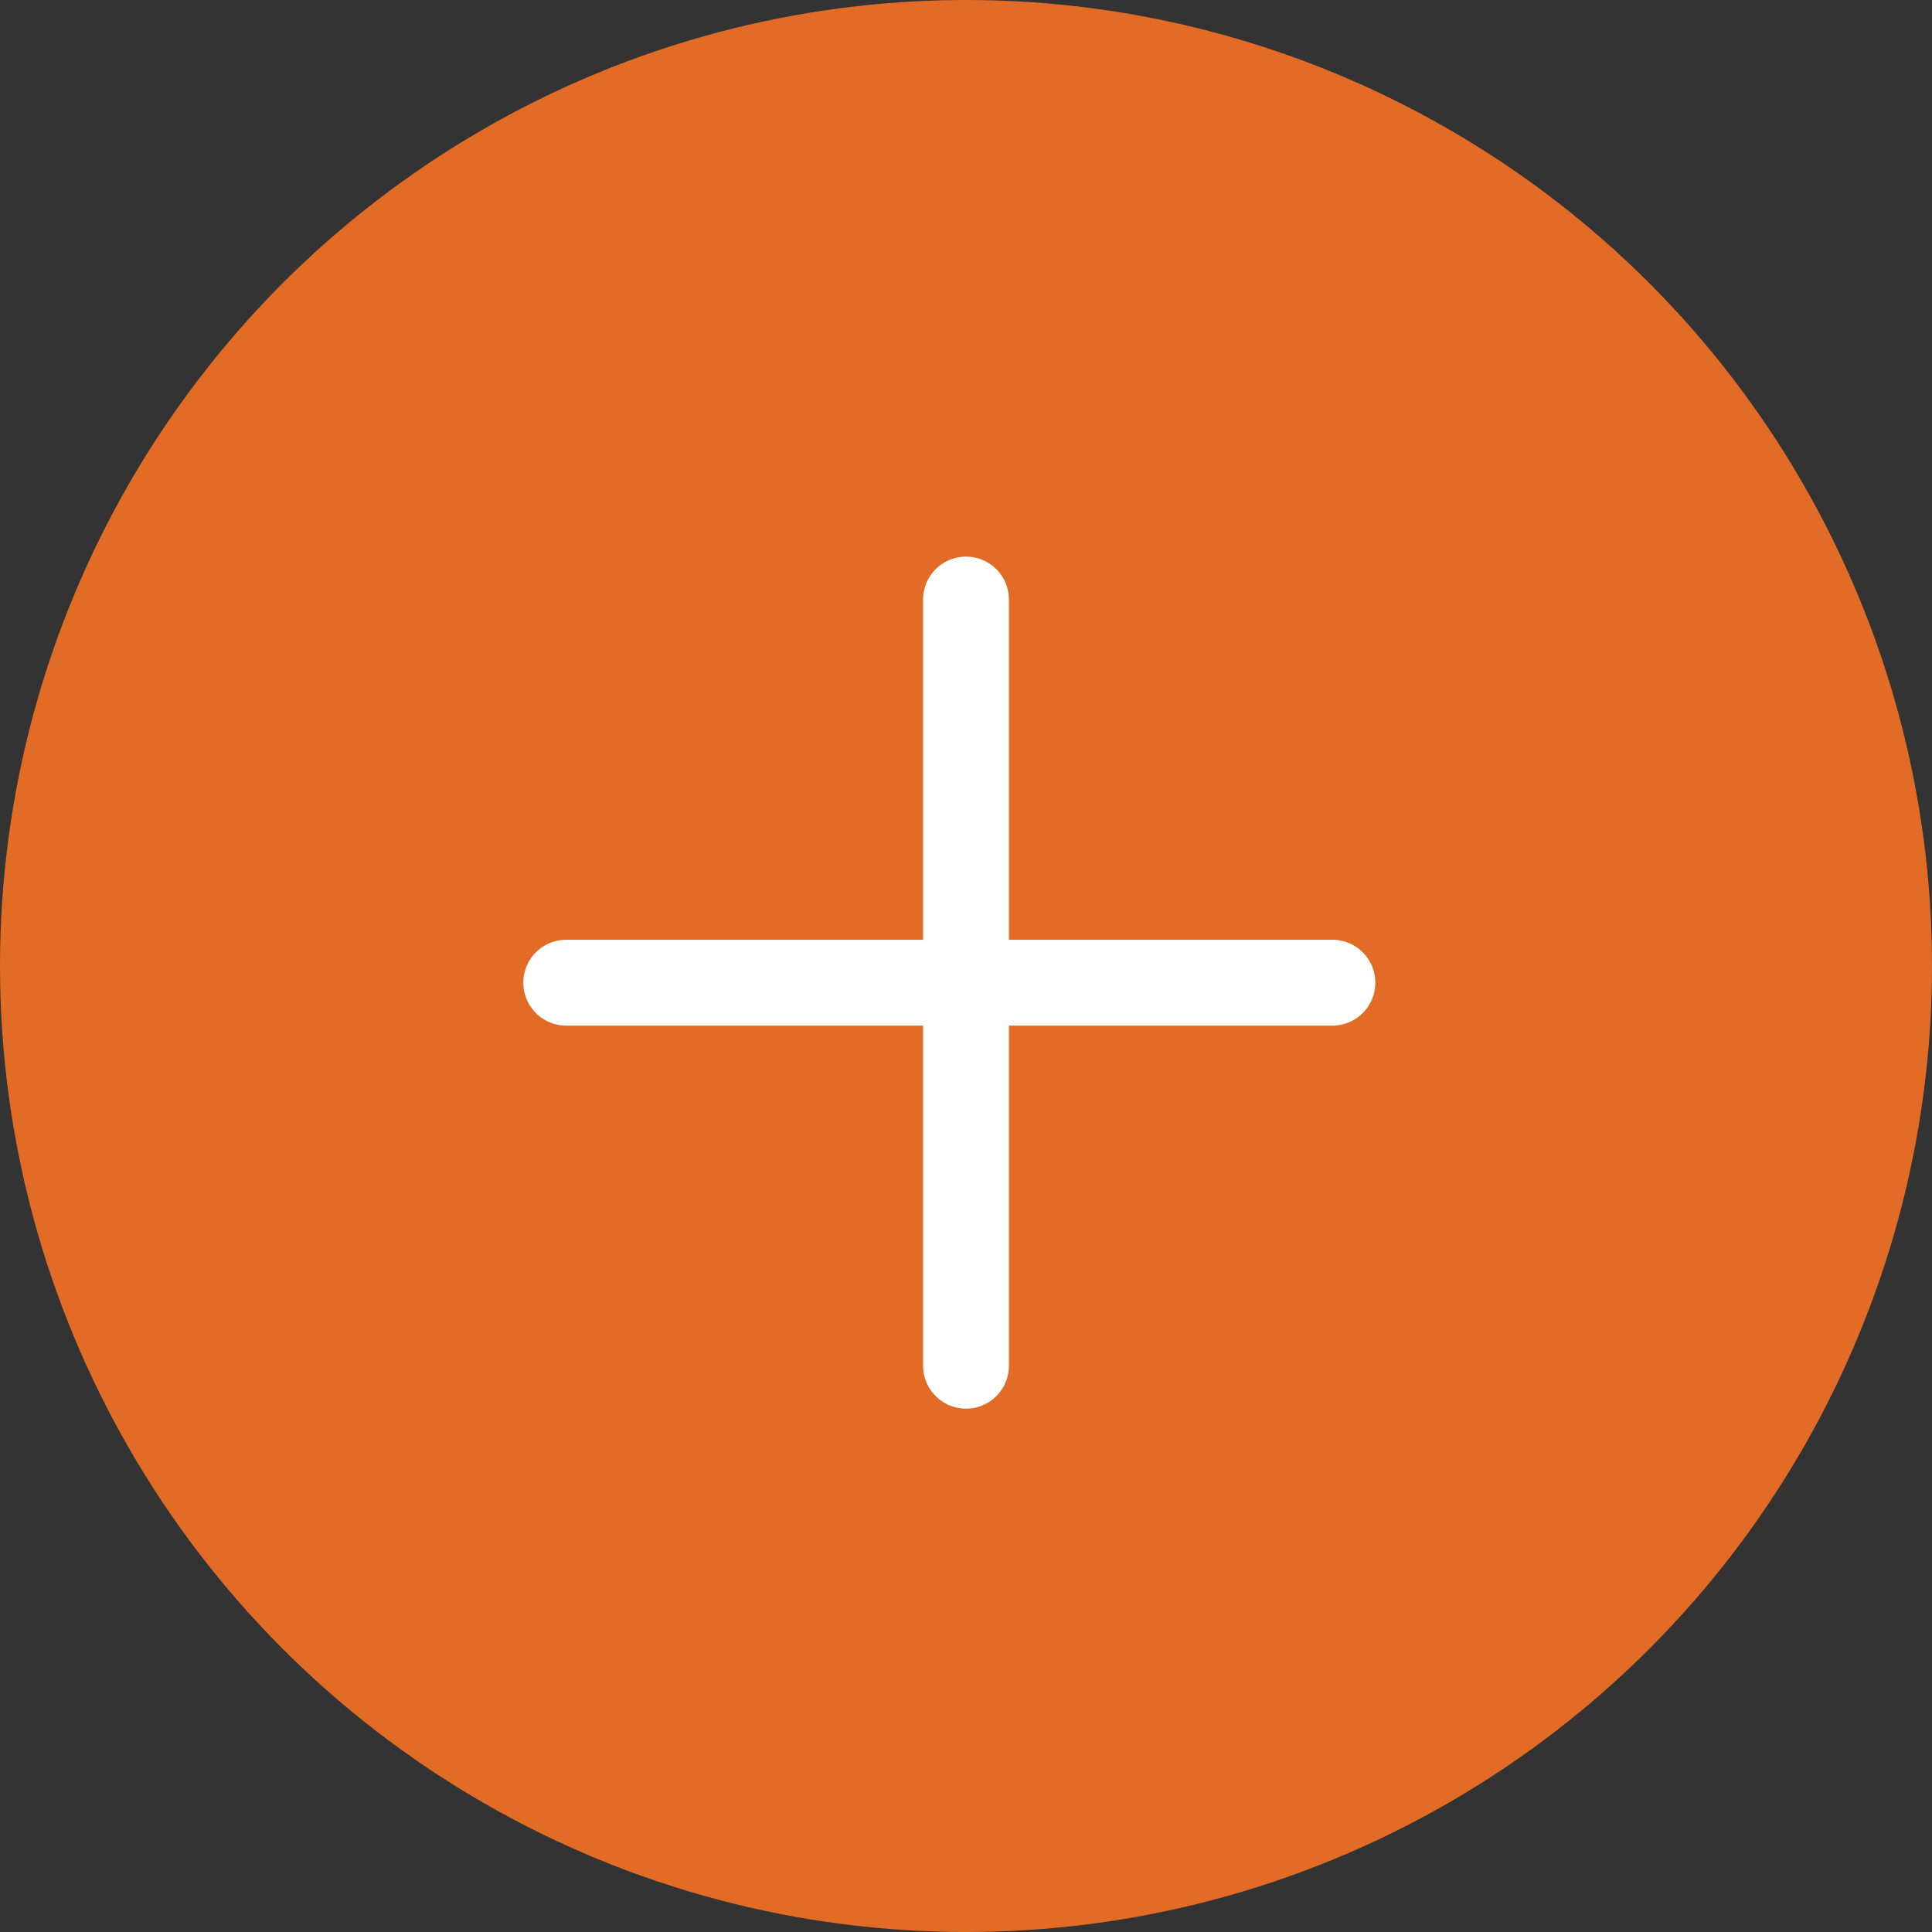 <svg width="36" height="36" viewBox="0 0 36 36" fill="none" xmlns="http://www.w3.org/2000/svg">
<rect x="0" y="0" width="36" height="36" fill="#333333" stroke="none"/>
<circle cx="18" cy="18" r="18" fill="#E26B26"/>
<path d="M18 11.172V25.448" stroke="white" stroke-width="1.6" stroke-linecap="round"/>
<path d="M10.551 18.311H24.827" stroke="white" stroke-width="1.6" stroke-linecap="round"/>
</svg>
